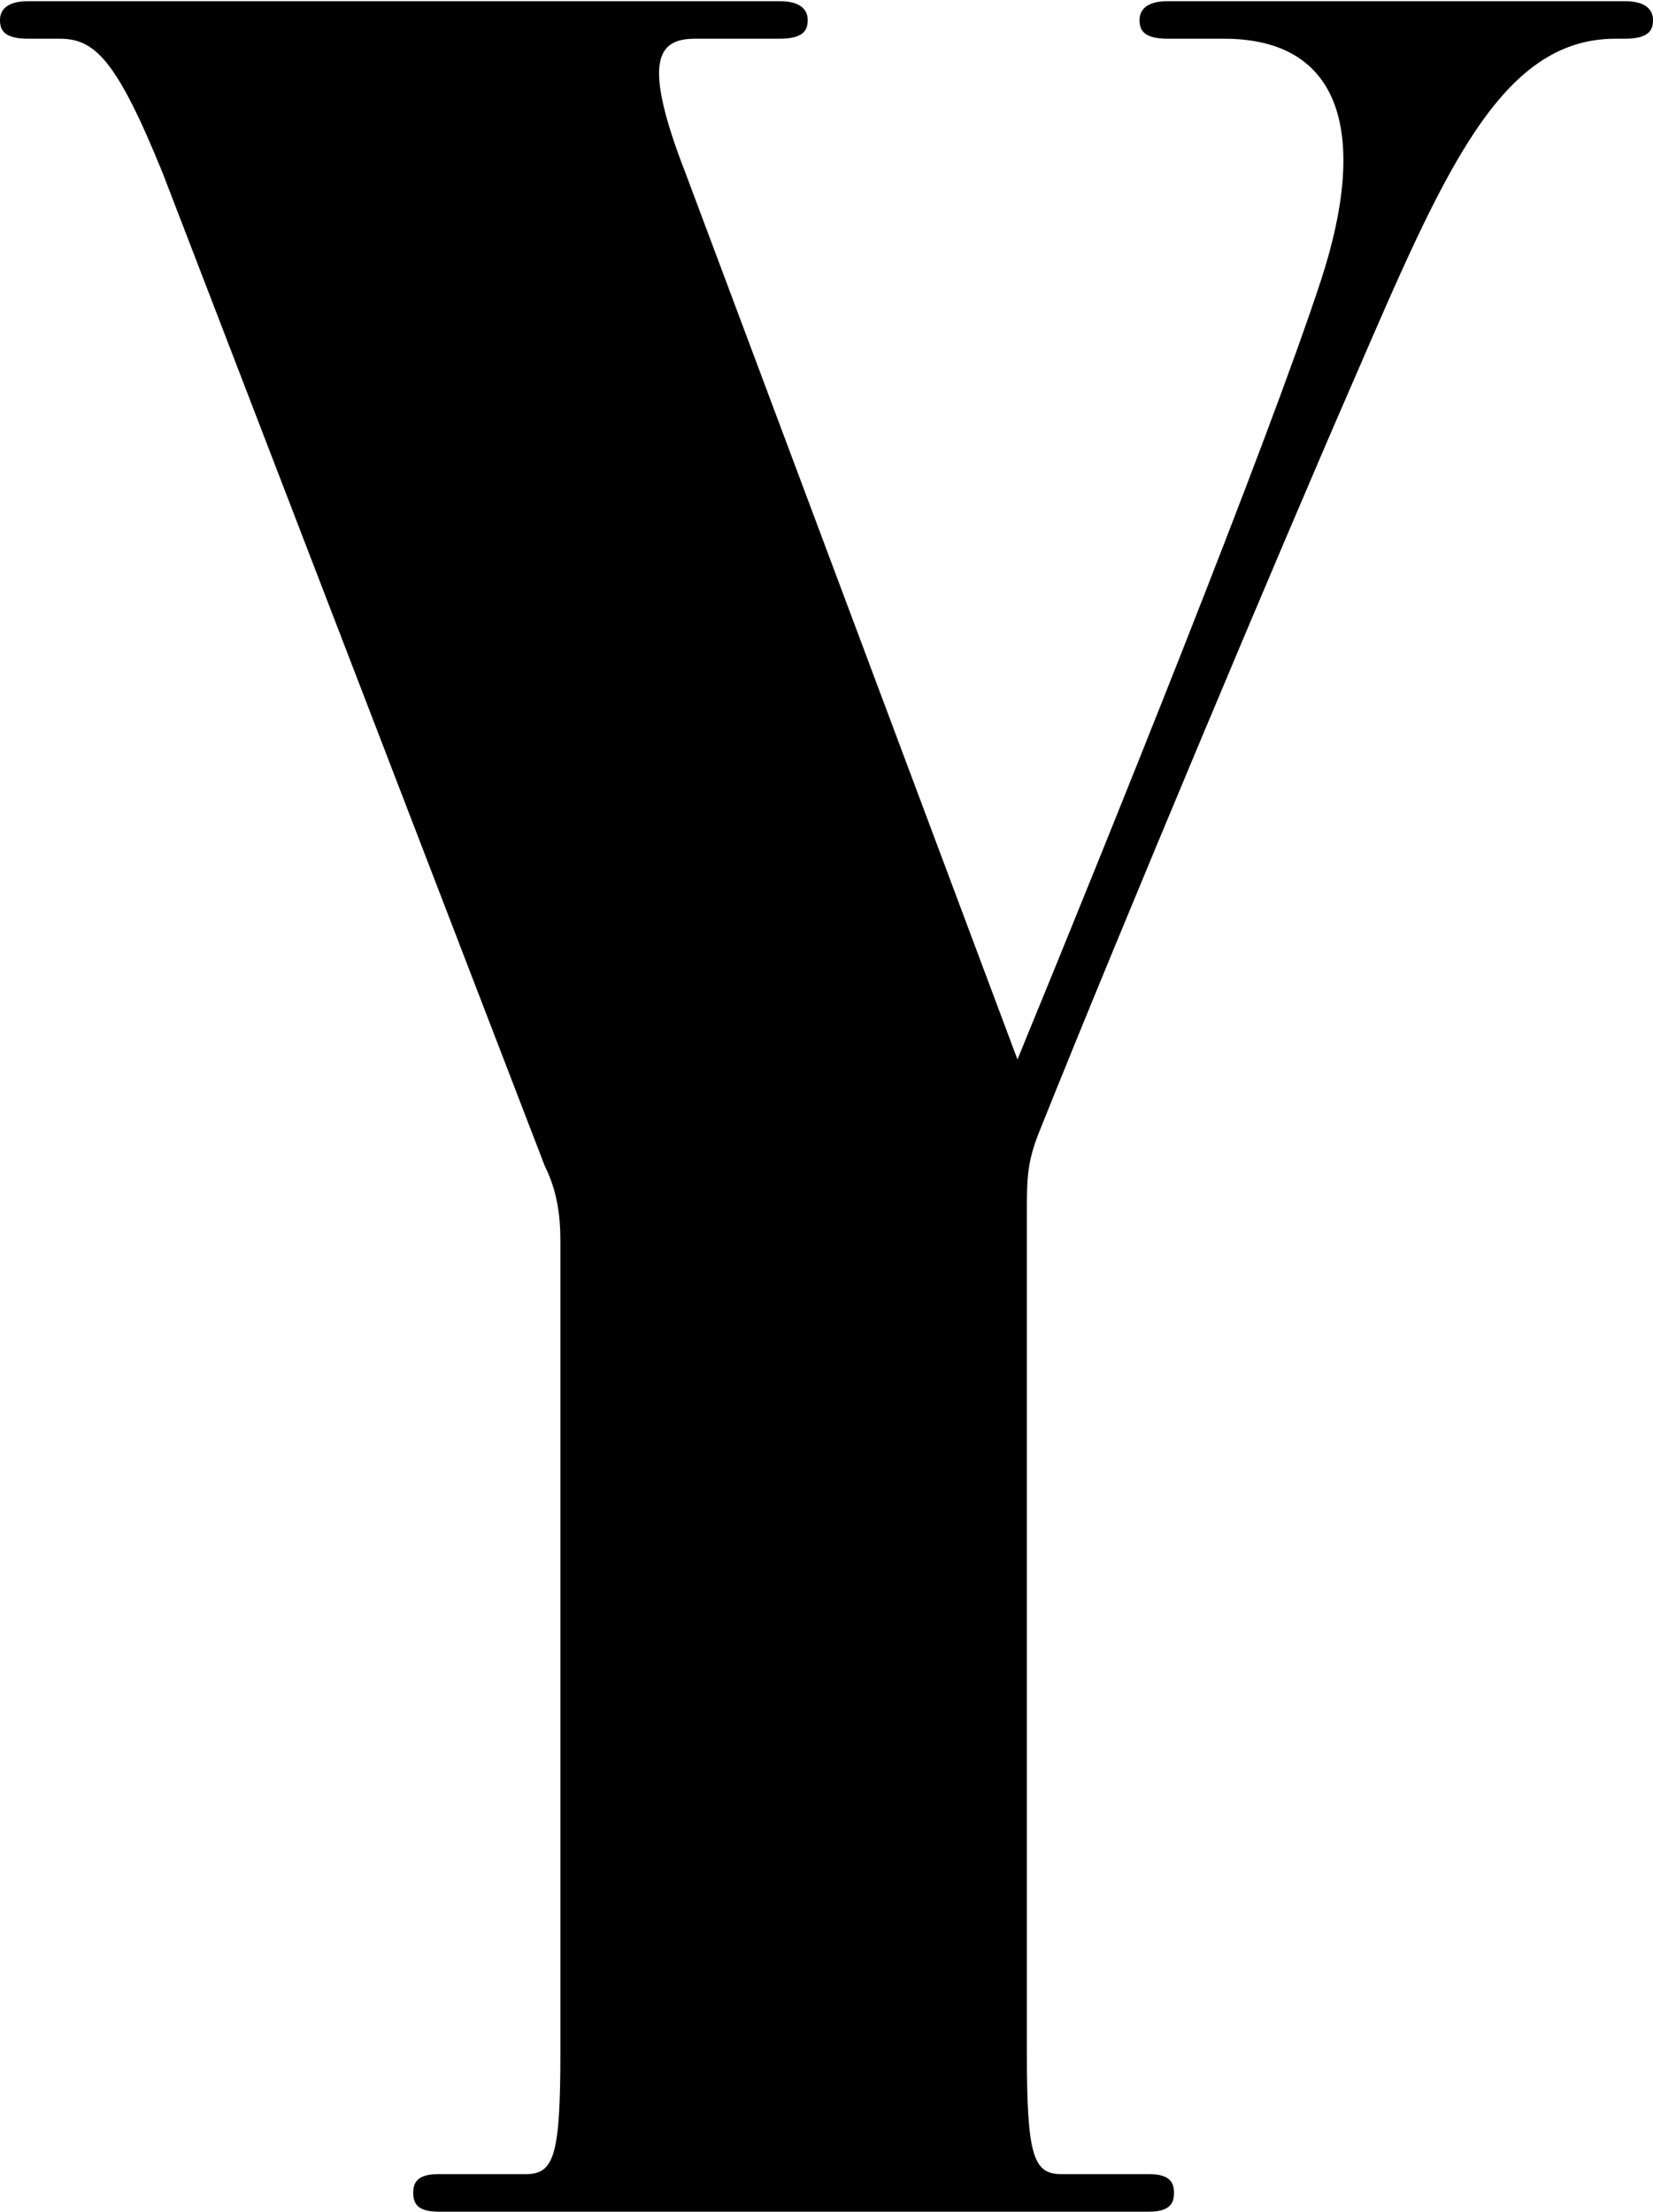<?xml version="1.0" encoding="utf-8"?>
<!-- Generator: Adobe Illustrator 16.0.4, SVG Export Plug-In . SVG Version: 6.00 Build 0)  -->
<!DOCTYPE svg PUBLIC "-//W3C//DTD SVG 1.1//EN" "http://www.w3.org/Graphics/SVG/1.1/DTD/svg11.dtd">
<svg version="1.1" id="Layer_1" xmlns="http://www.w3.org/2000/svg" xmlns:xlink="http://www.w3.org/1999/xlink" x="0px" y="0px"
	 width="261.577px" height="350px" viewBox="0 0 261.577 350" enable-background="new 0 0 261.577 350" xml:space="preserve">
<g>
	<path d="M257.113,6.127h-1.485c-18.33,0-27.243,21.301-41.613,54.493c-10.405,23.781-36.66,86.205-49.539,118.402
		c-1.982,4.954-1.982,7.434-1.982,13.376v132.274c0,16.348,0.991,19.325,5.451,19.325h13.87c3.468,0,3.962,1.485,3.962,2.971
		s-0.494,2.972-3.962,2.972H69.357c-3.468,0-3.965-1.486-3.965-2.972s0.497-2.971,3.965-2.971h13.871
		c4.459,0,5.451-2.978,5.451-19.325v-128.31c0-3.965-0.497-7.925-2.477-11.89L25.761,27.428C18.33,9.098,14.861,6.127,9.413,6.127
		H4.457C0.494,6.127,0,4.642,0,3.156C0,1.67,0.991,0.185,4.457,0.185h118.898c3.468,0,4.459,1.486,4.459,2.971
		c0,1.486-0.497,2.971-4.459,2.971h-13.376c-5.945,0-8.422,3.468-1.485,21.301l52.513,140.2
		c14.861-36.163,39.631-97.592,48.053-123.355c7.434-22.787,3.469-38.146-15.356-38.146h-8.919c-3.962,0-4.457-1.485-4.457-2.971
		c0-1.485,0.991-2.971,4.457-2.971h72.328c3.469,0,4.464,1.486,4.464,2.971C261.577,4.642,261.08,6.127,257.113,6.127z"/>
</g>
</svg>

